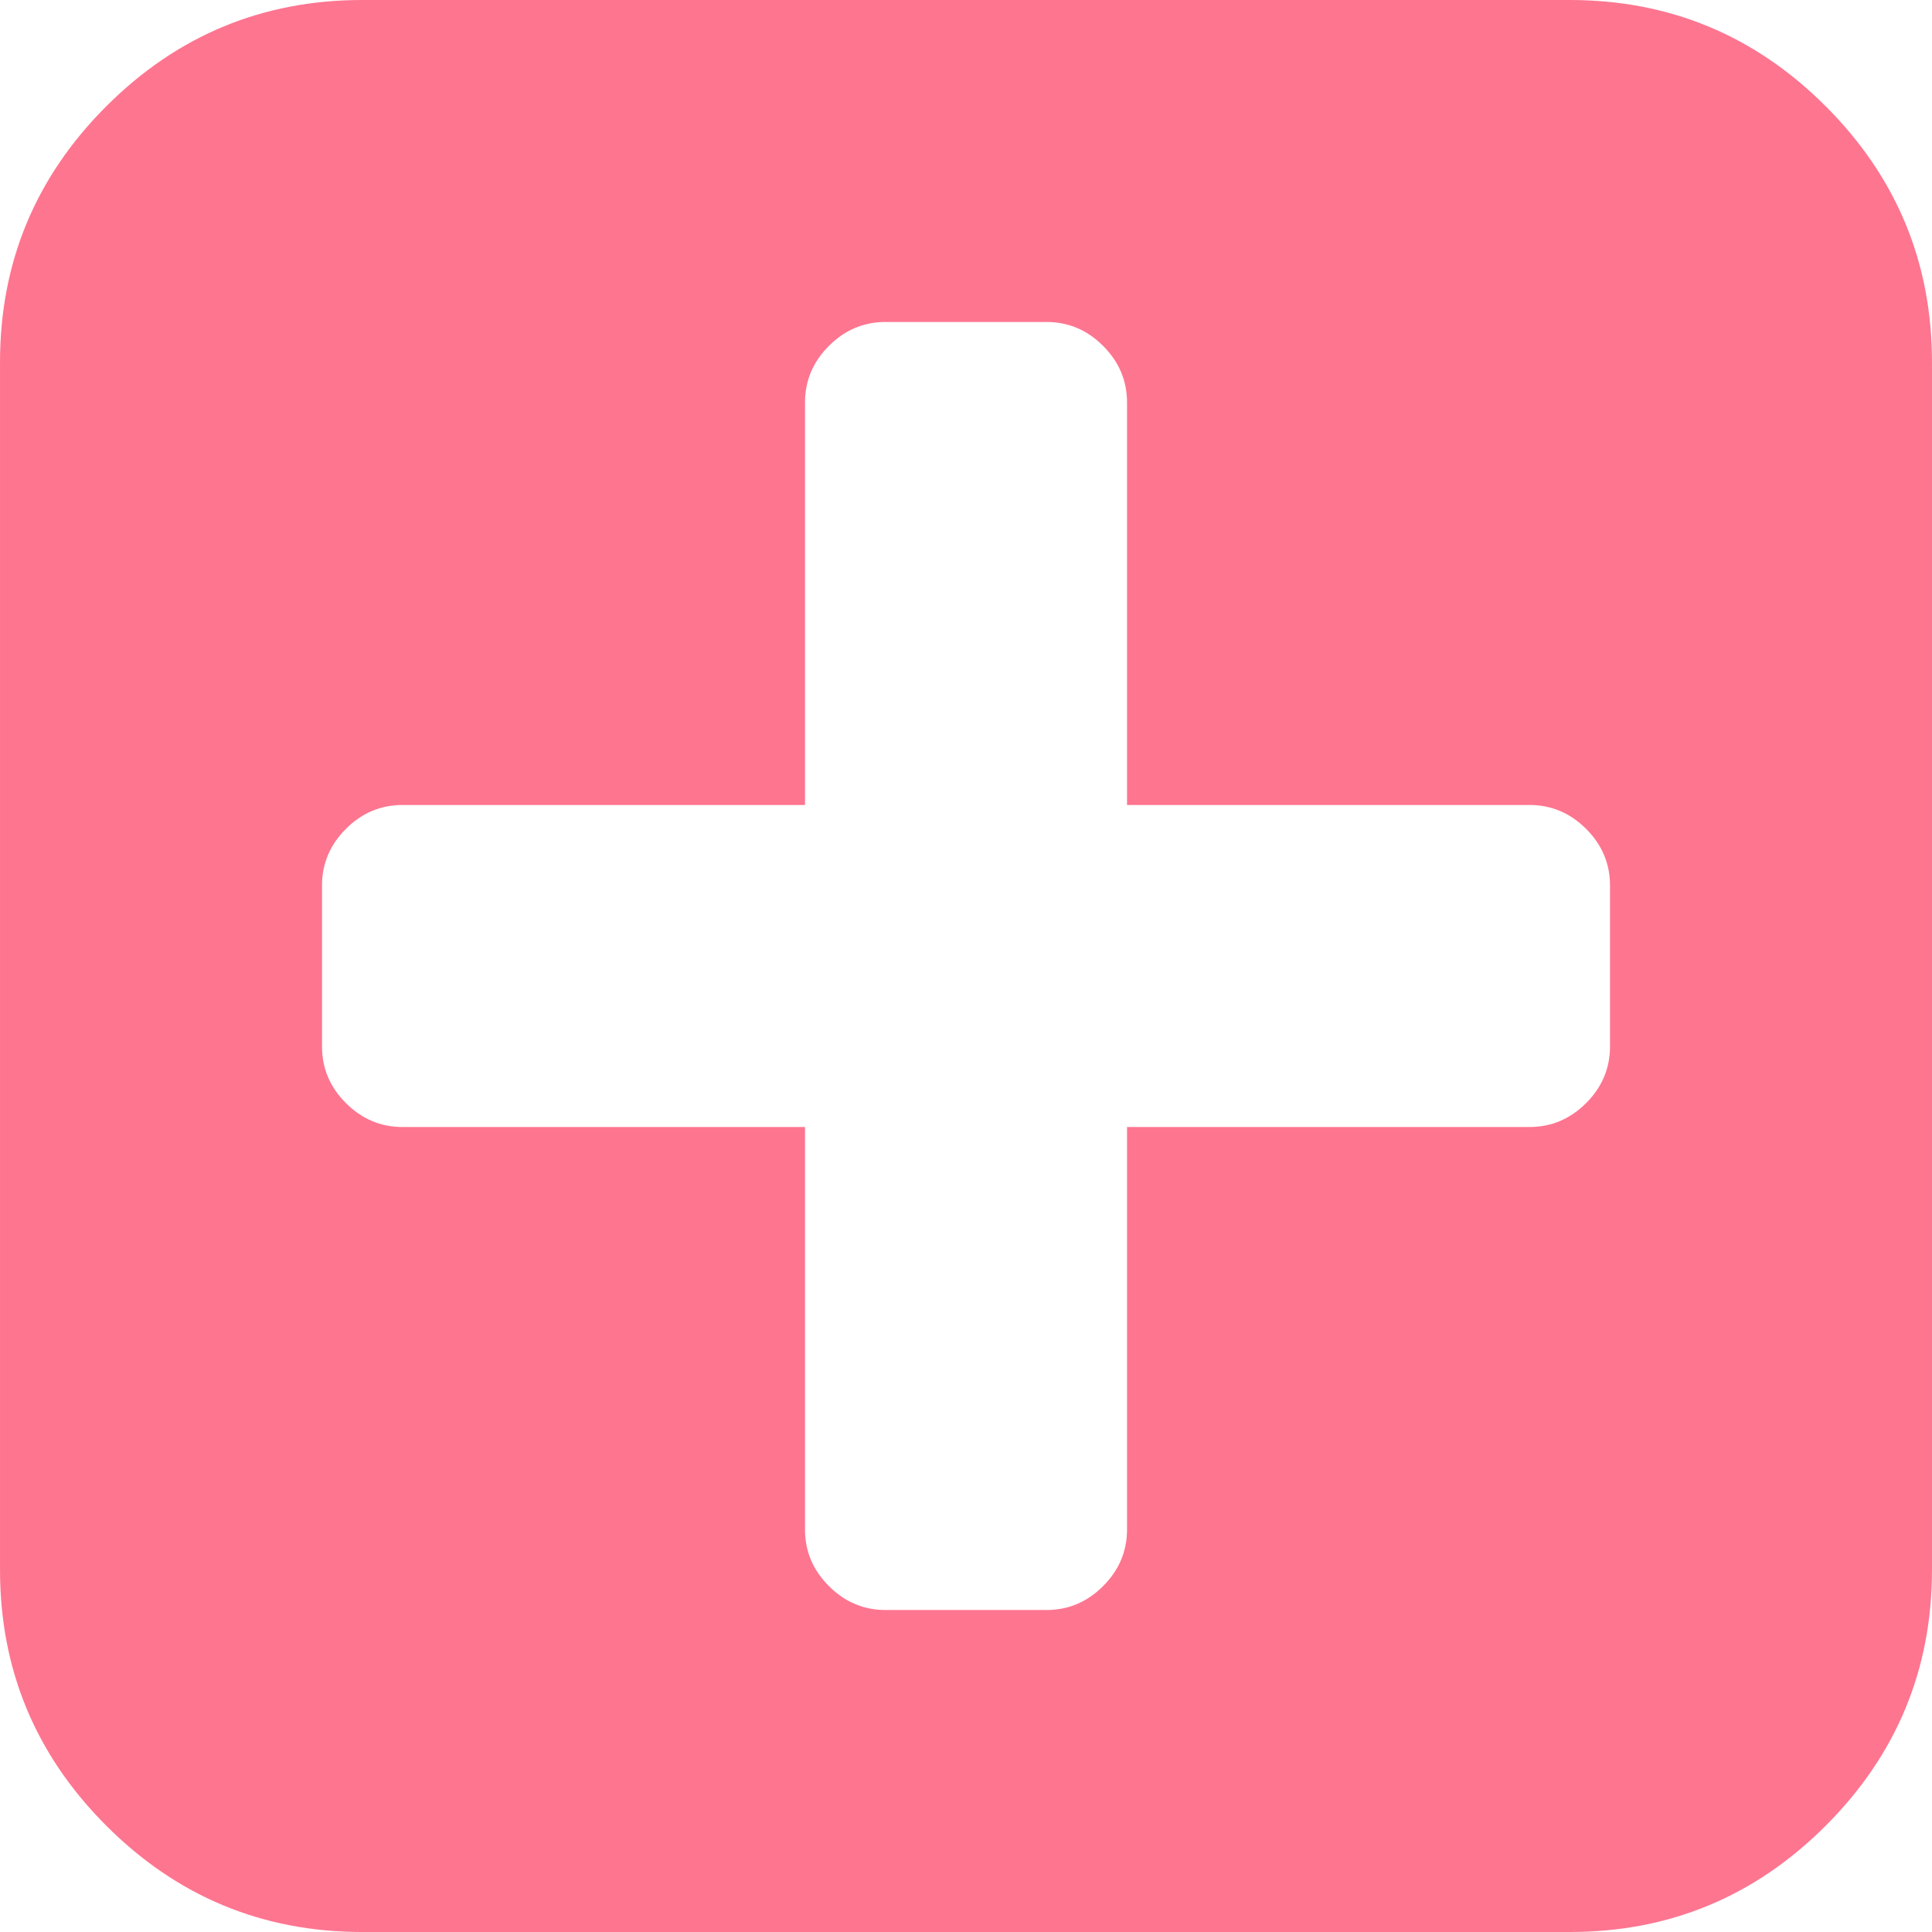 <svg width="438.536" height="438.536" xmlns="http://www.w3.org/2000/svg">

 <g>
  <title>background</title>
  <rect fill="none" id="canvas_background" height="402" width="582" y="-1" x="-1"/>
 </g>
 <g>
  <title>Layer 1</title>
  <path fill="#fe7590" id="svg_2" d="m414.41,24.123c-16.077,-16.081 -35.447,-24.123 -58.095,-24.123l-274.087,0c-22.648,0 -42.018,8.042 -58.102,24.123c-16.081,16.084 -24.123,35.453 -24.123,58.102l0,274.084c0,22.647 8.042,42.018 24.123,58.102c16.084,16.084 35.454,24.126 58.102,24.126l274.084,0c22.648,0 42.018,-8.042 58.095,-24.126c16.084,-16.084 24.126,-35.454 24.126,-58.102l0,-274.084c-0.001,-22.649 -8.043,-42.021 -24.123,-58.102zm-48.961,213.416c0,4.948 -1.811,9.236 -5.421,12.847c-3.621,3.614 -7.905,5.428 -12.854,5.428l-91.354,0l0,91.358c0,4.948 -1.817,9.232 -5.432,12.847c-3.61,3.62 -7.897,5.427 -12.847,5.427l-36.543,0c-4.948,0 -9.231,-1.807 -12.847,-5.427c-3.617,-3.614 -5.426,-7.898 -5.426,-12.847l0,-91.358l-91.362,0c-4.948,0 -9.229,-1.813 -12.847,-5.428c-3.615,-3.61 -5.424,-7.898 -5.424,-12.847l0,-36.547c0,-4.948 1.809,-9.231 5.424,-12.847c3.617,-3.617 7.898,-5.426 12.847,-5.426l91.363,0l0,-91.359c0,-4.949 1.809,-9.233 5.426,-12.847c3.616,-3.618 7.898,-5.428 12.847,-5.428l36.543,0c4.949,0 9.236,1.81 12.847,5.428c3.614,3.614 5.432,7.898 5.432,12.847l0,91.36l91.354,0c4.948,0 9.232,1.809 12.854,5.426c3.613,3.615 5.421,7.898 5.421,12.847l0,36.546l-0.001,0z"/>
 </g>
</svg>